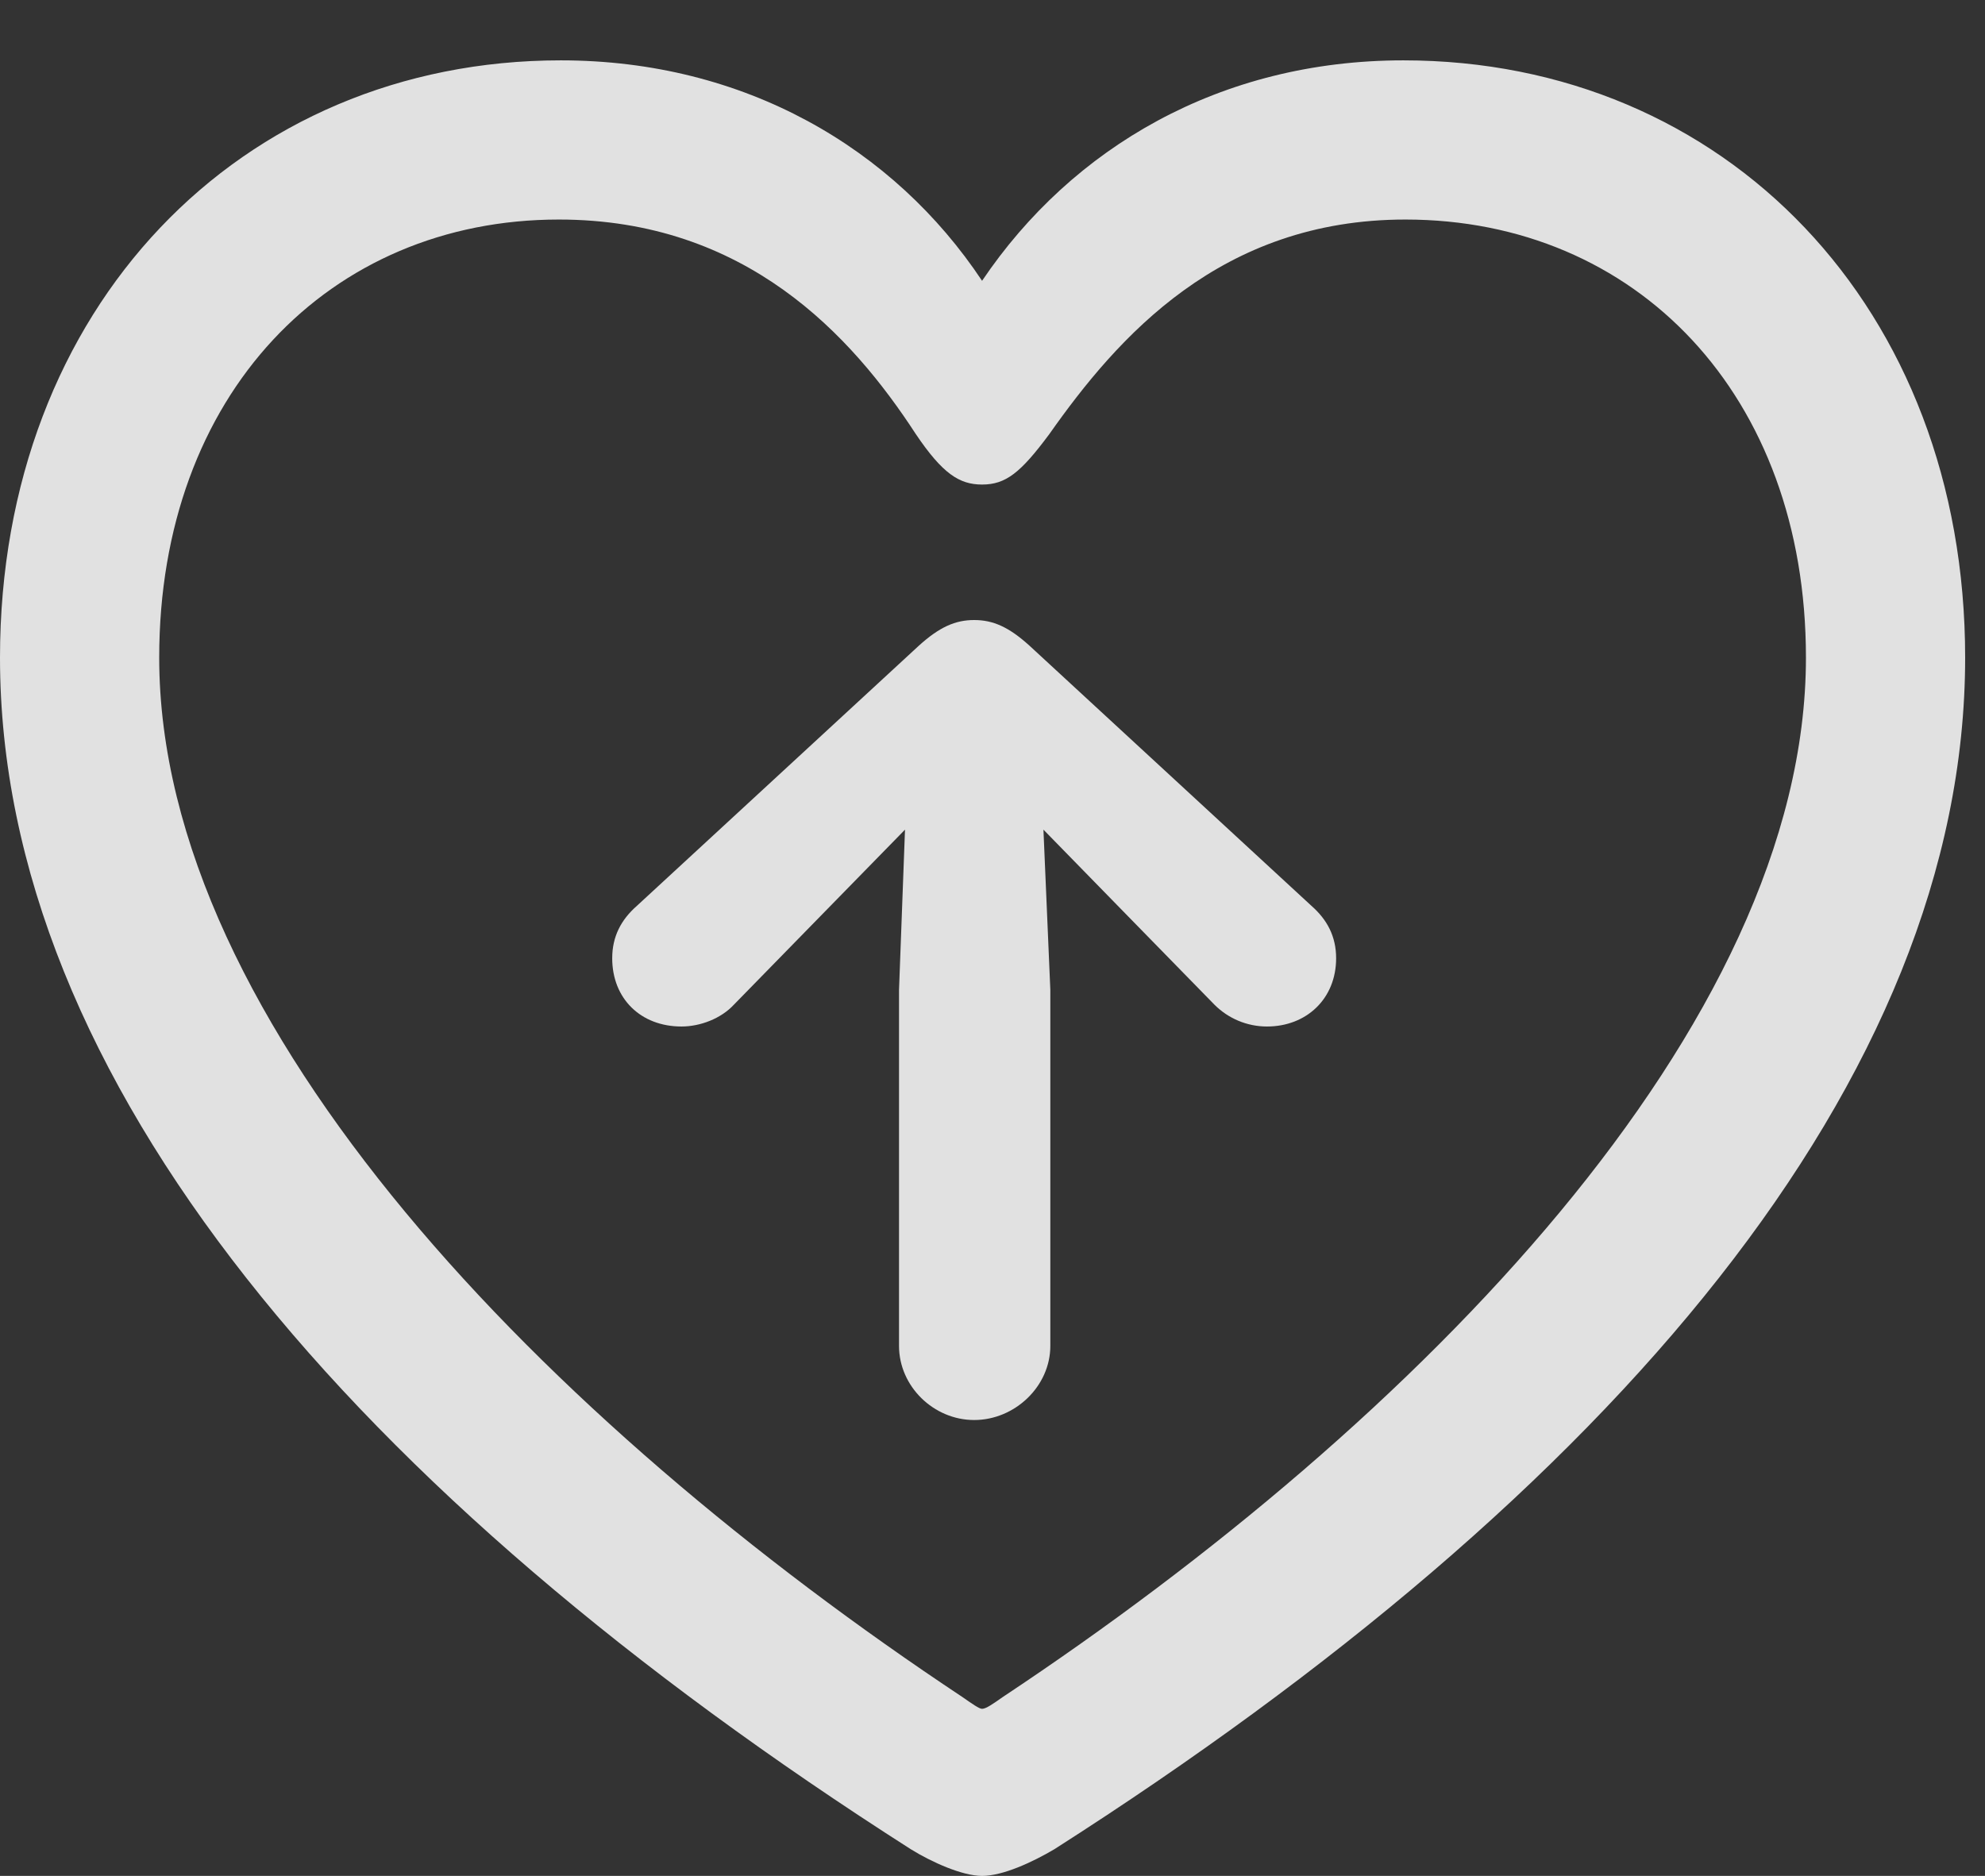 <?xml version="1.0" encoding="UTF-8"?>
<!--Generator: Apple Native CoreSVG 326-->
<!DOCTYPE svg
PUBLIC "-//W3C//DTD SVG 1.1//EN"
       "http://www.w3.org/Graphics/SVG/1.1/DTD/svg11.dtd">
<svg version="1.1" xmlns="http://www.w3.org/2000/svg" xmlns:xlink="http://www.w3.org/1999/xlink" viewBox="0 0 19.6 18.525">
 <rect x="0" y="0" width="19.6" height="18.525" fill="#333333" stroke="none"/>
 <g>
  <rect height="18.525" opacity="0" width="19.6" x="0" y="0"/>
  <path d="M0 6.494C0 10.654 3.486 14.746 8.994 18.262C9.199 18.389 9.502 18.525 9.697 18.525C9.902 18.525 10.195 18.389 10.41 18.262C15.918 14.746 19.404 10.654 19.404 6.494C19.404 3.037 17.031 0.596 13.857 0.596C12.051 0.596 10.586 1.455 9.697 2.773C8.828 1.465 7.354 0.596 5.537 0.596C2.373 0.596 0 3.037 0 6.494ZM1.572 6.494C1.572 3.896 3.252 2.168 5.518 2.168C7.363 2.168 8.408 3.311 9.043 4.287C9.307 4.678 9.473 4.785 9.697 4.785C9.932 4.785 10.078 4.668 10.361 4.287C11.035 3.33 12.051 2.168 13.877 2.168C16.152 2.168 17.832 3.896 17.832 6.494C17.832 10.127 13.994 14.043 9.902 16.758C9.805 16.826 9.736 16.875 9.697 16.875C9.668 16.875 9.6 16.826 9.502 16.758C5.41 14.043 1.572 10.127 1.572 6.494Z" fill="white" fill-opacity="0.85"/>
  <path d="M10.371 13.291L10.371 9.775L10.303 8.193L11.133 9.043L11.992 9.922C12.129 10.059 12.315 10.137 12.51 10.137C12.9 10.137 13.193 9.863 13.193 9.463C13.193 9.248 13.105 9.082 12.949 8.945L10.166 6.377C9.961 6.191 9.805 6.123 9.619 6.123C9.434 6.123 9.277 6.191 9.072 6.377L6.289 8.945C6.133 9.082 6.045 9.248 6.045 9.463C6.045 9.863 6.328 10.137 6.729 10.137C6.914 10.137 7.119 10.059 7.246 9.922L8.105 9.043L8.936 8.193L8.877 9.775L8.877 13.291C8.877 13.691 9.219 14.023 9.619 14.023C10.02 14.023 10.371 13.691 10.371 13.291Z" fill="white" fill-opacity="0.85"/>
 </g>
</svg>
